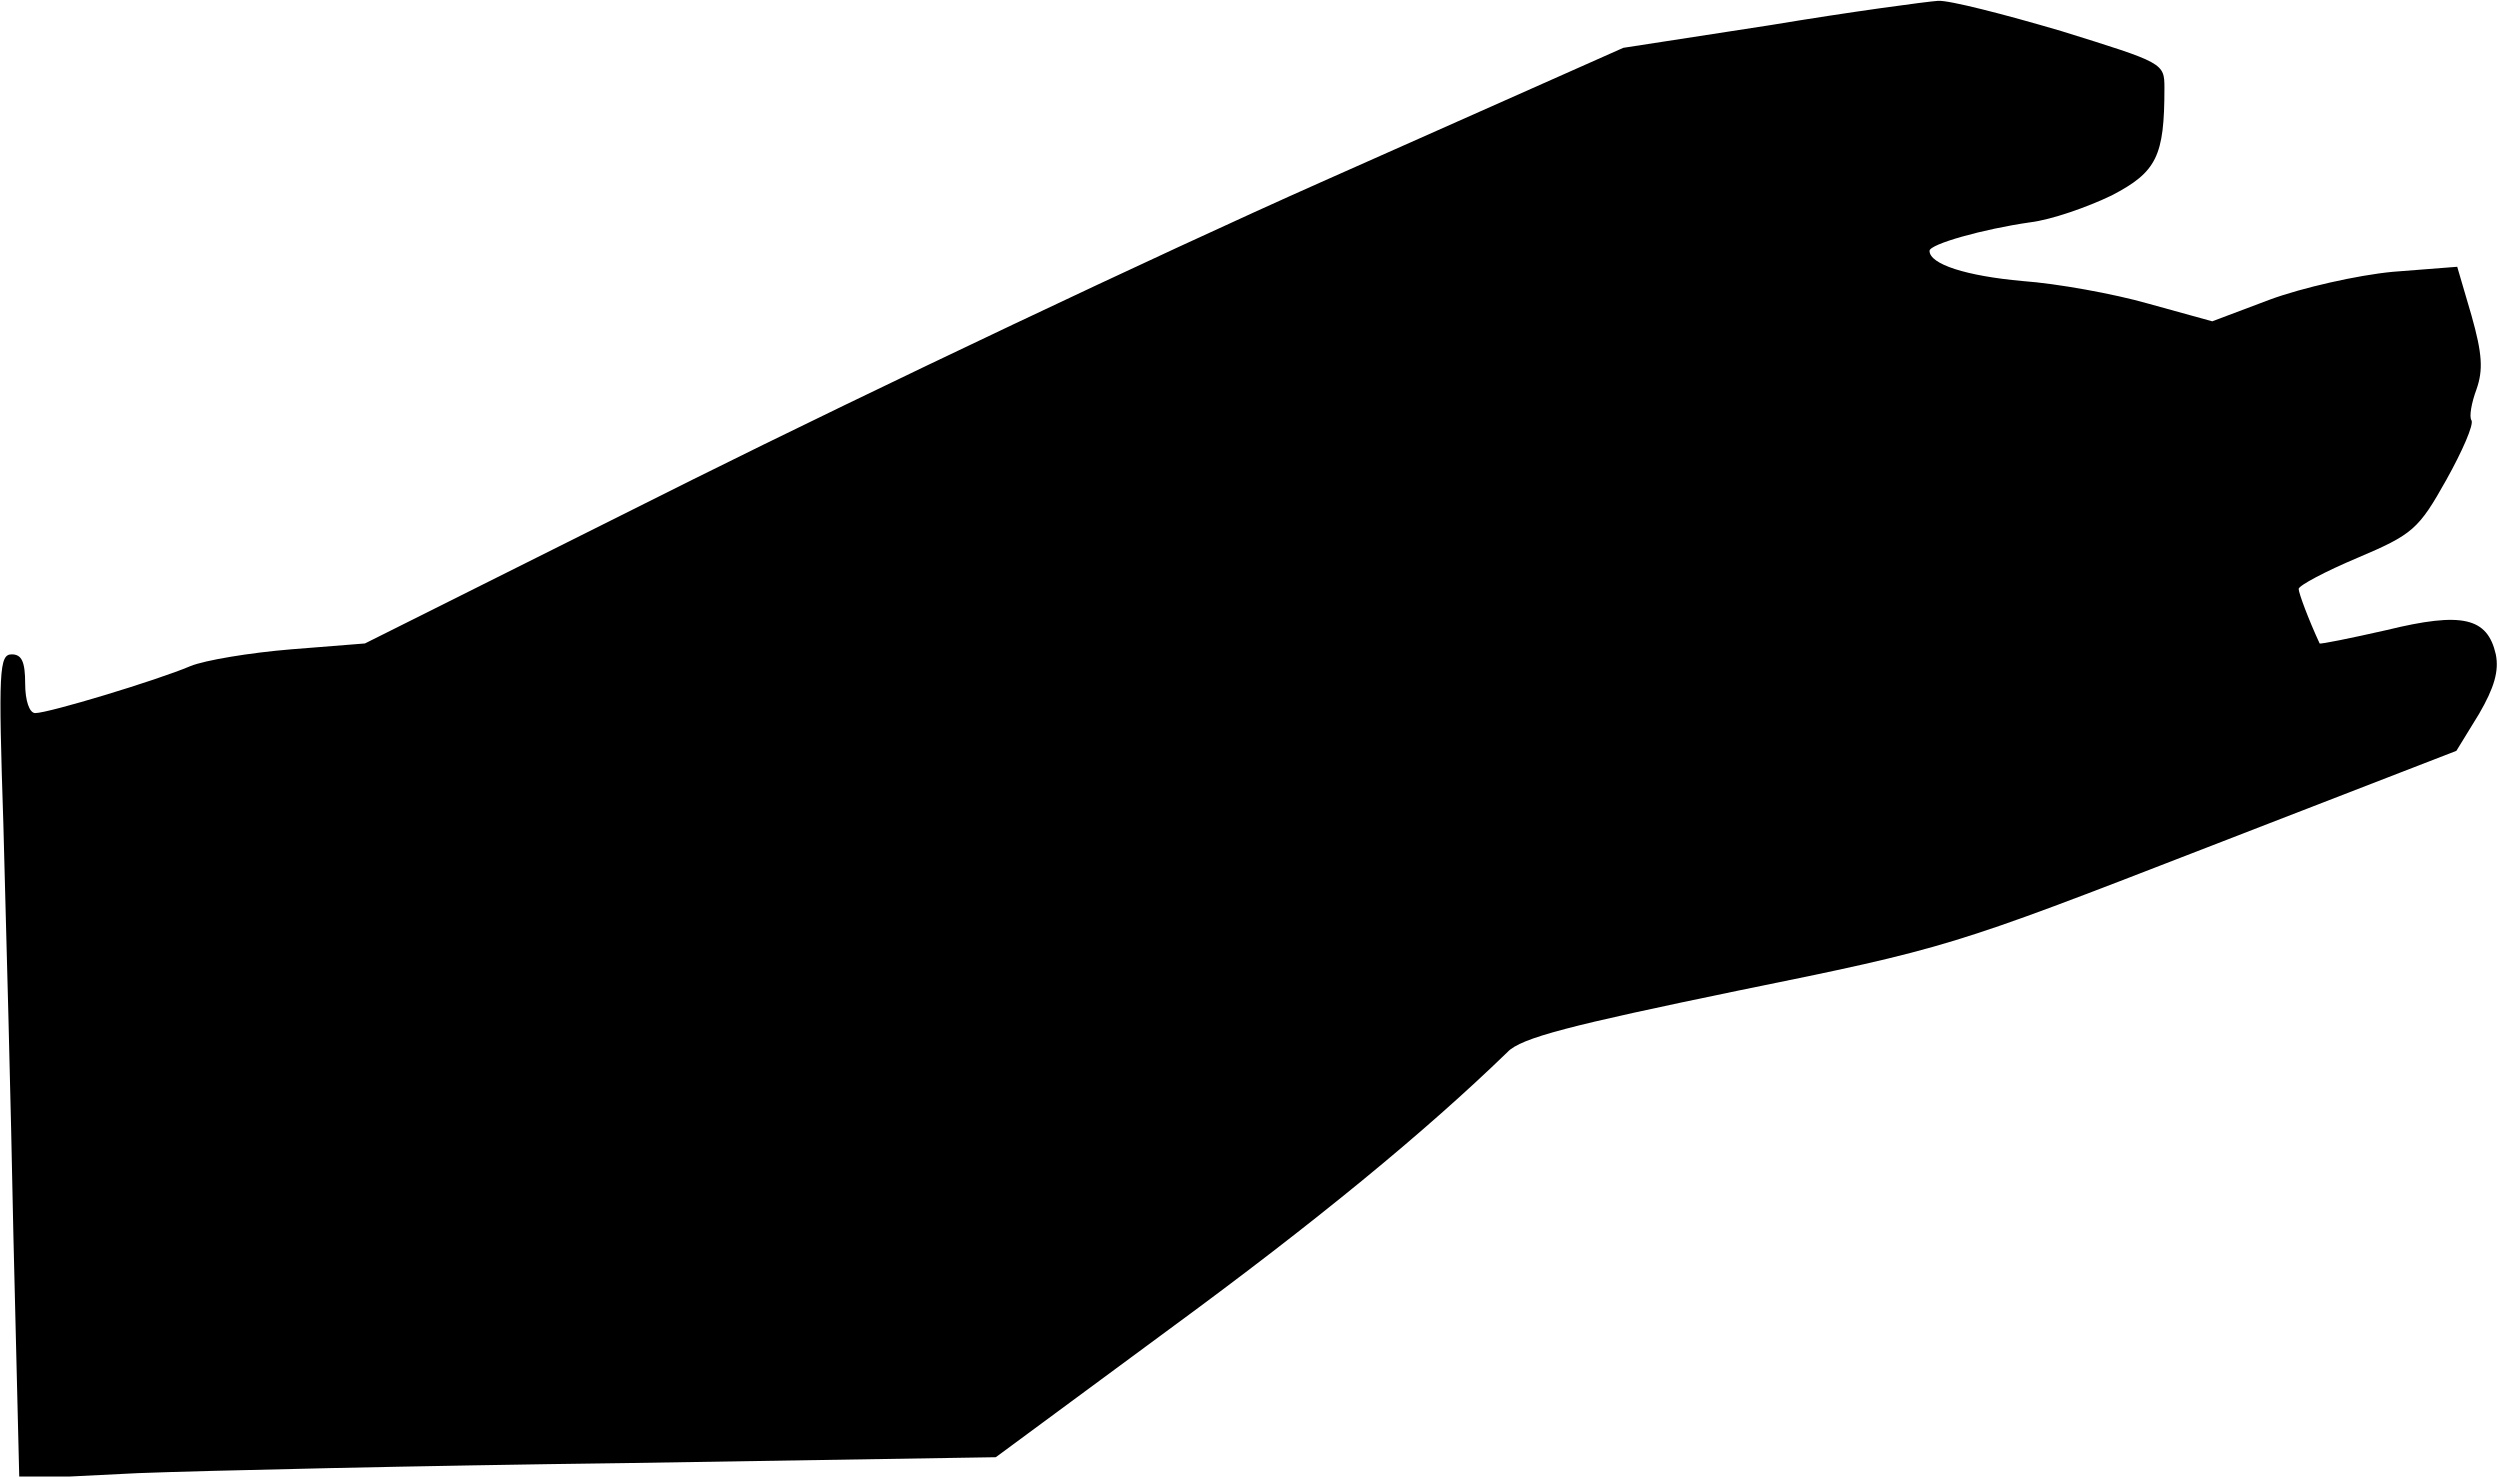<?xml version="1.0" standalone="no"?>
<!DOCTYPE svg PUBLIC "-//W3C//DTD SVG 20010904//EN"
 "http://www.w3.org/TR/2001/REC-SVG-20010904/DTD/svg10.dtd">
<svg version="1.0" xmlns="http://www.w3.org/2000/svg"
 width="298pt" height="176pt" viewBox="0 0 298 176"
 preserveAspectRatio="xMidYMid meet">
<g transform="translate(0,176) scale(0.1,-0.1)"
fill="#000000" stroke="none">
<path fill="#000000" stroke="none" d="M2110 1730 l-175 -27 -360 -160 c-198
-88 -535 -248 -750 -355 l-390 -195 -88 -7 c-49 -4 -103 -13 -120 -20 -40 -17
-169 -56 -185 -56 -7 0 -12 15 -12 35 0 26 -4 35 -16 35 -15 0 -16 -19 -10
-202 3 -112 9 -333 12 -492 l7 -289 141 7 c78 3 339 9 582 12 l441 7 206 152
c176 129 306 236 404 331 16 17 76 32 274 73 251 51 256 53 555 169 l302 117
27 44 c18 31 24 51 20 71 -10 44 -40 51 -130 29 -44 -10 -79 -17 -80 -16 -13
28 -25 60 -25 65 0 4 32 21 70 37 66 28 73 34 106 93 19 34 33 66 30 71 -3 4
0 21 6 37 8 23 7 42 -6 88 l-17 58 -77 -6 c-42 -4 -108 -19 -146 -33 l-69 -26
-76 21 c-42 12 -109 24 -150 27 -67 6 -111 20 -111 36 0 8 64 26 120 34 25 3
68 18 97 32 54 28 63 47 63 128 0 30 -1 30 -123 68 -68 20 -134 37 -147 36
-14 -1 -104 -13 -200 -29z"/>
</g>
</svg>
